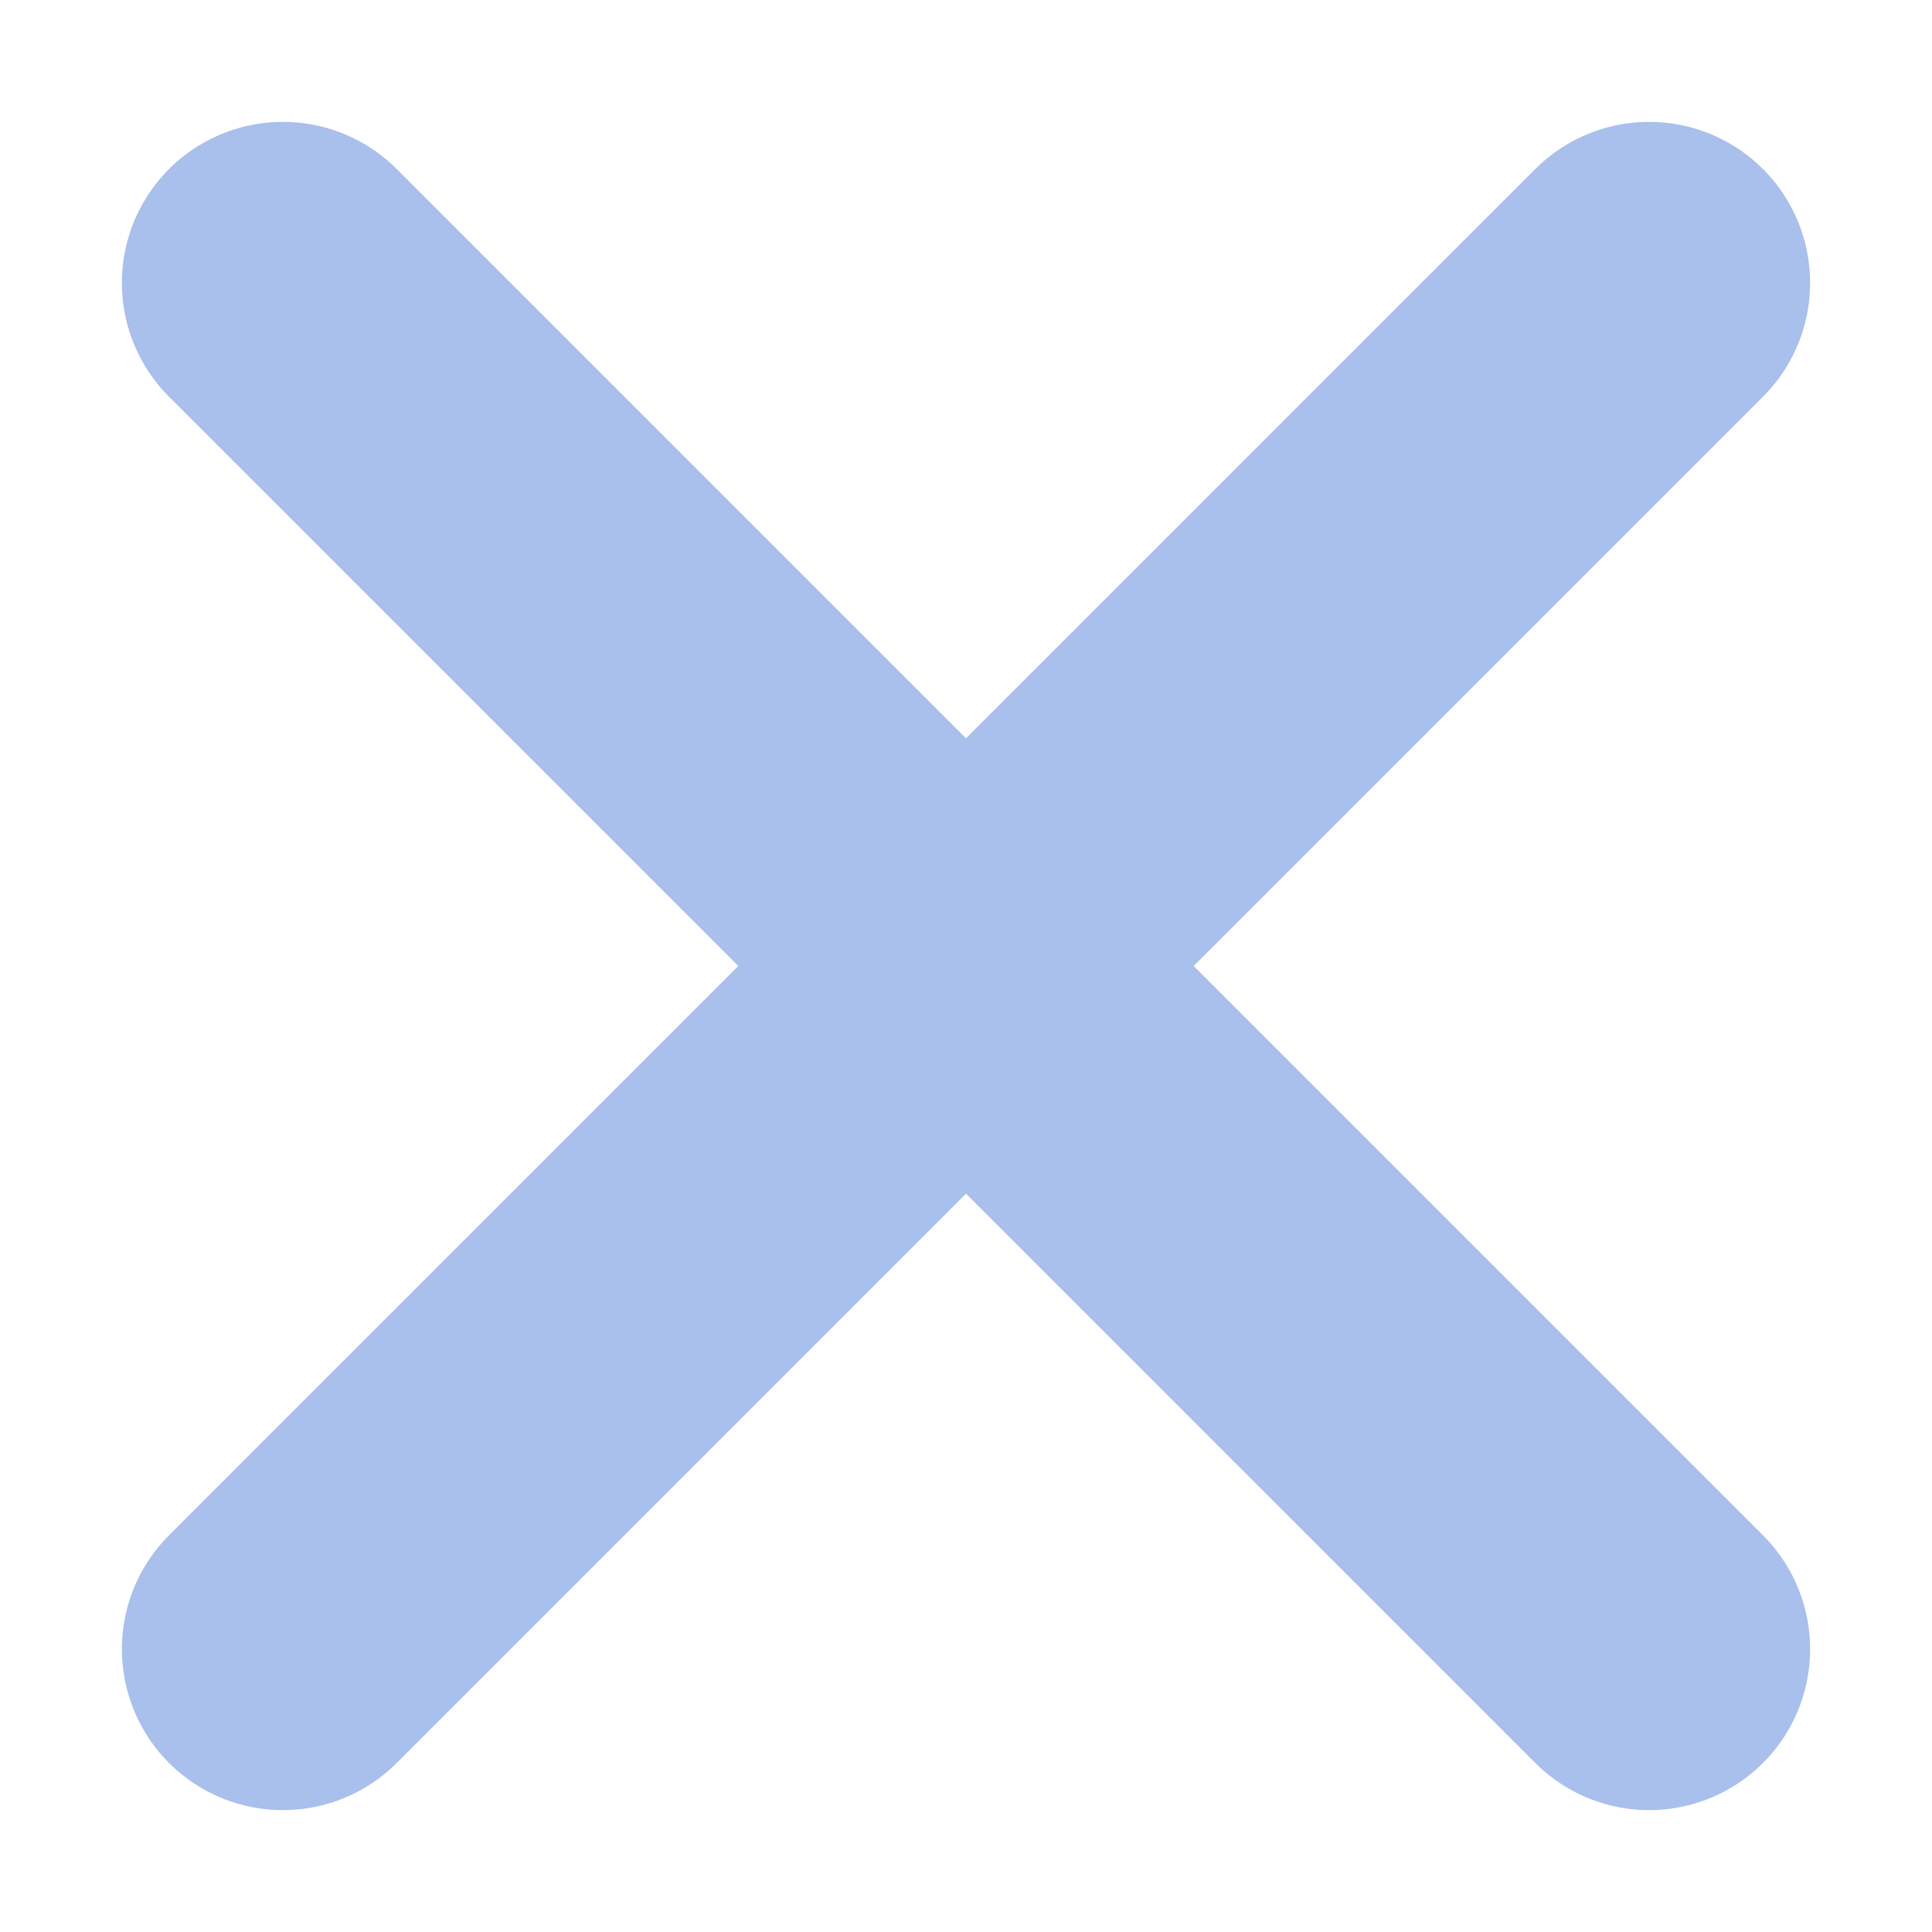 <svg width="12" height="12" viewBox="0 0 12 12" fill="none" xmlns="http://www.w3.org/2000/svg">
	<path d="M10.243 1.757L6 6M6 6L1.757 10.243M6 6L10.243 10.243M6 6L1.757 1.757"
		stroke="#A9BFEC" stroke-width="2" stroke-linecap="round" stroke-linejoin="round" />
</svg>